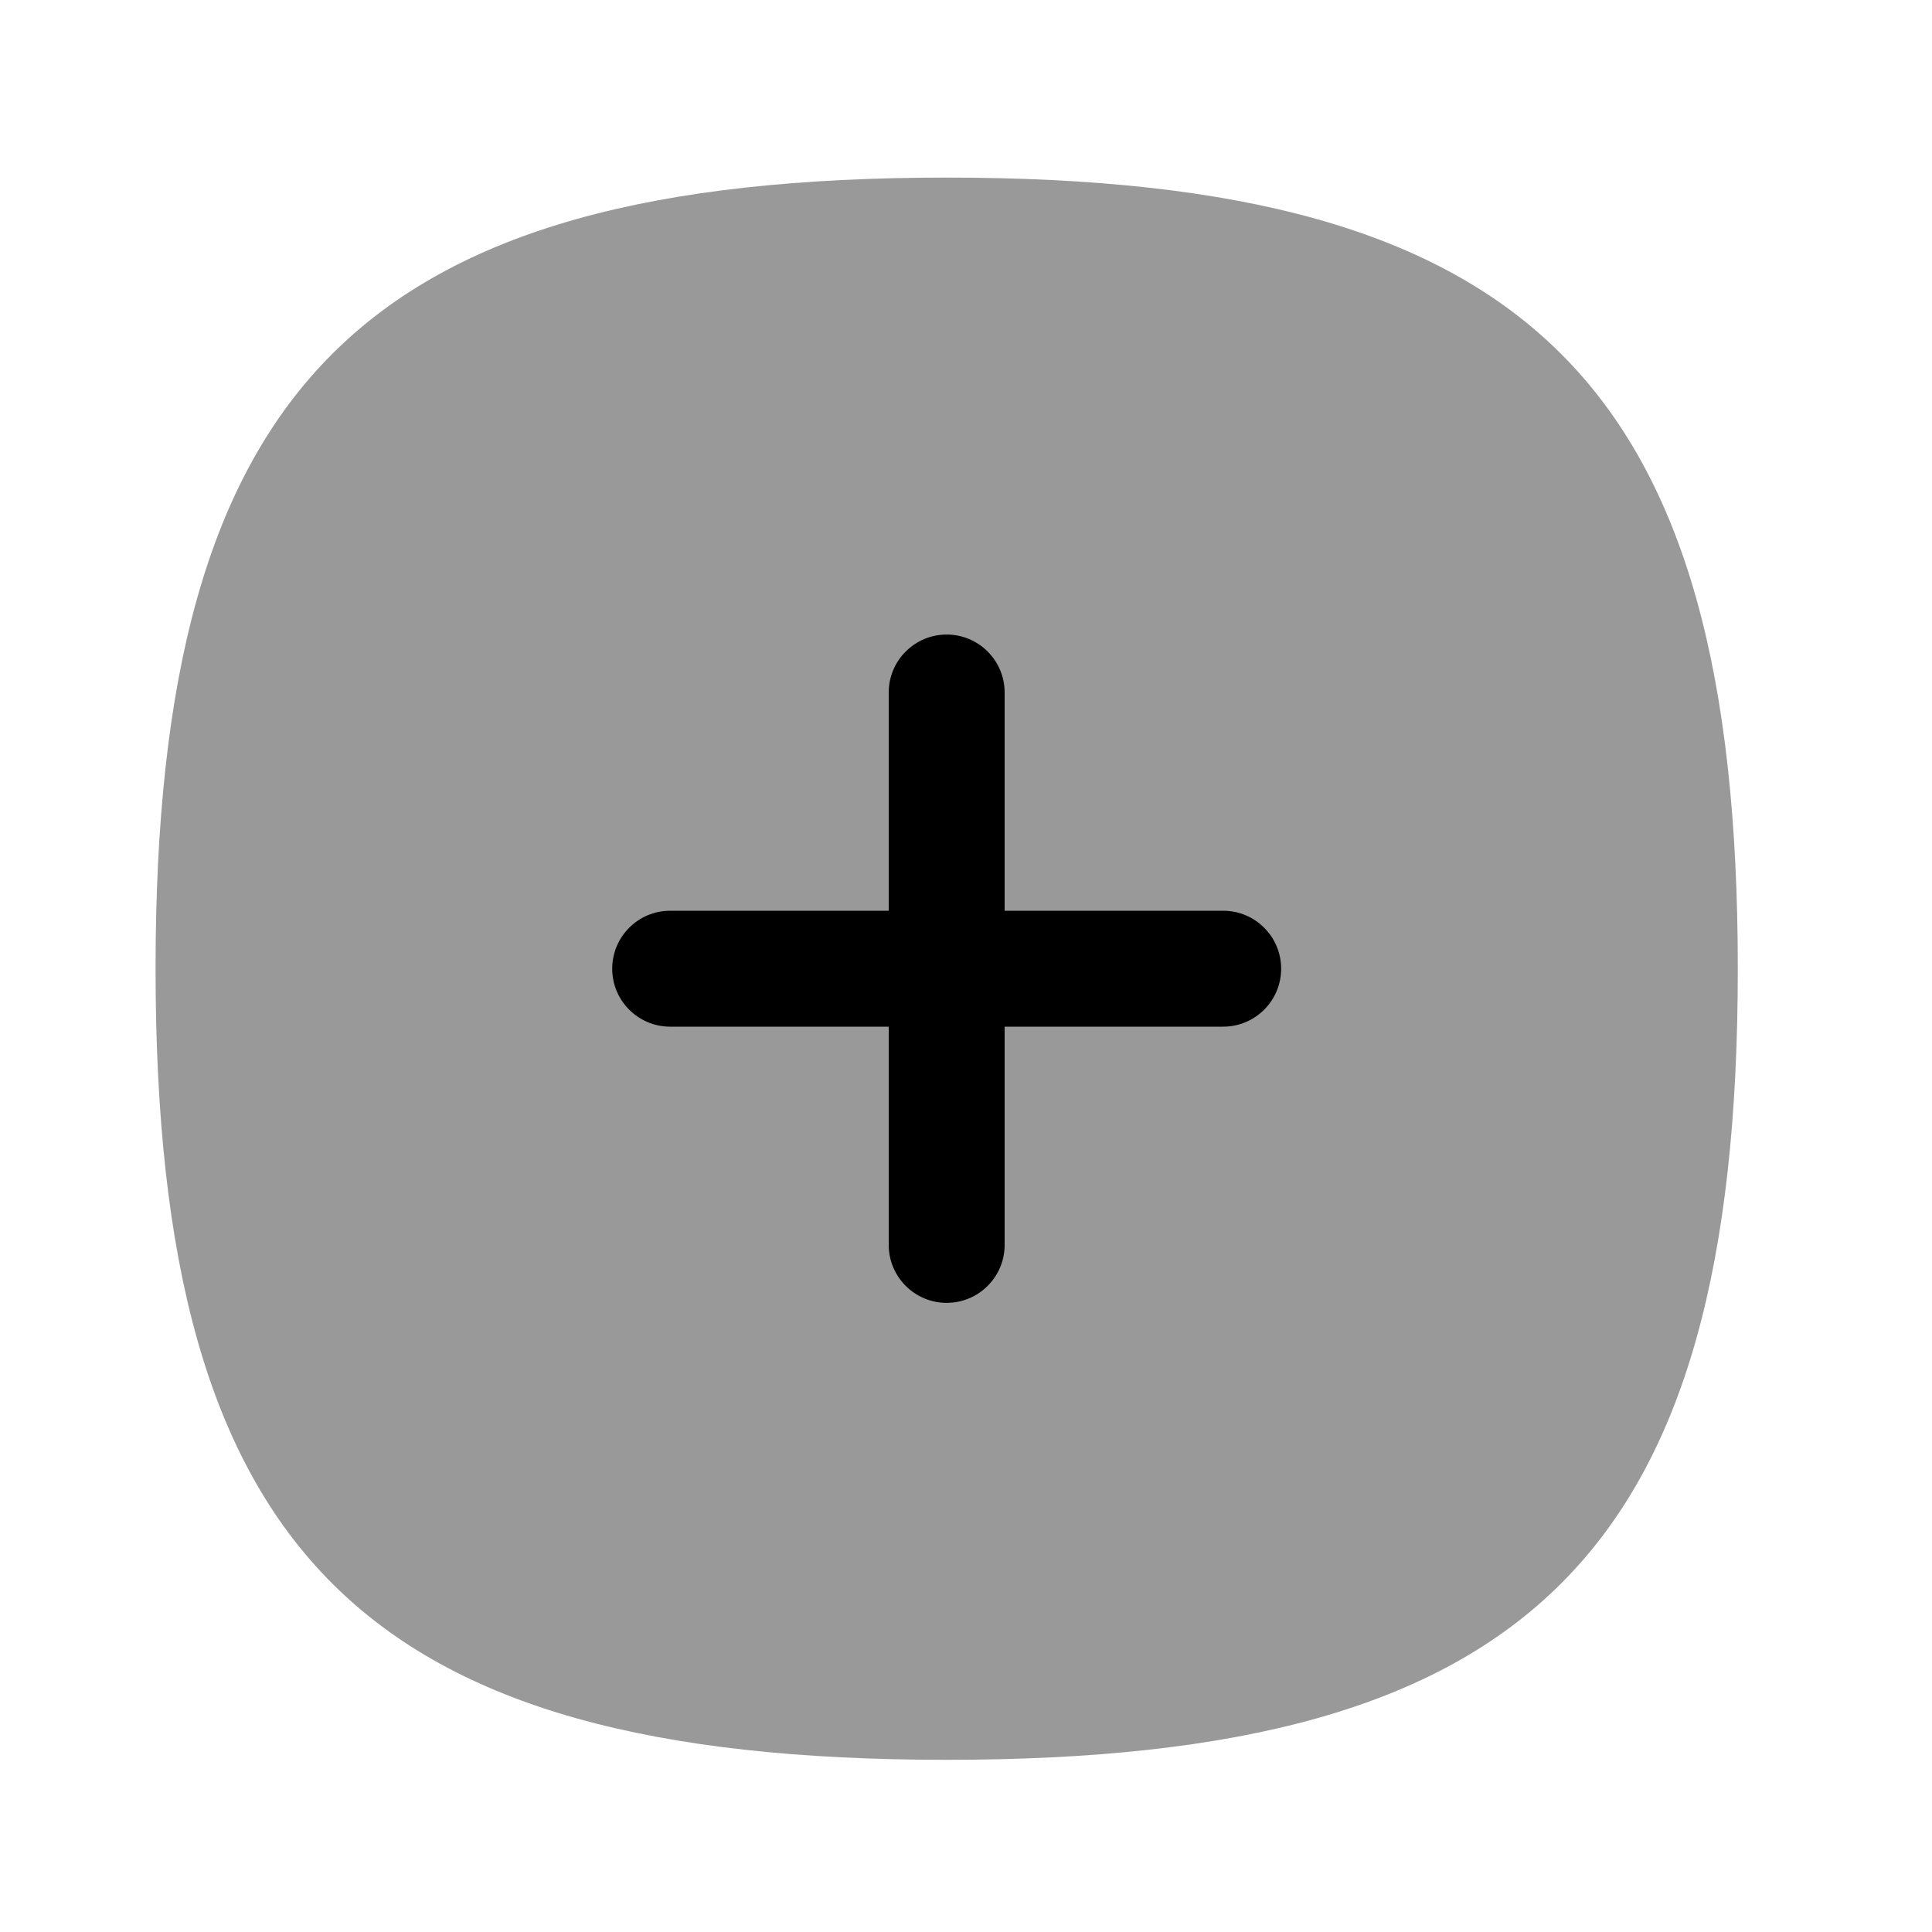 <svg width="25" height="25" viewBox="0 0 25 25" fill="none" xmlns="http://www.w3.org/2000/svg">
<path opacity="0.4" fill-rule="evenodd" clip-rule="evenodd" d="M12.25 2.298C4.691 2.298 2.013 4.976 2.013 12.535C2.013 20.094 4.691 22.772 12.25 22.772C19.808 22.772 22.487 20.094 22.487 12.535C22.487 4.976 19.808 2.298 12.25 2.298Z" fill="black"/>
<path d="M13 13.285H15.828C16.242 13.285 16.578 12.949 16.578 12.535C16.578 12.121 16.242 11.785 15.828 11.785H13V8.961C13 8.547 12.664 8.211 12.25 8.211C11.836 8.211 11.5 8.547 11.5 8.961V11.785H8.672C8.258 11.785 7.922 12.121 7.922 12.535C7.922 12.949 8.258 13.285 8.672 13.285H11.5V16.109C11.5 16.523 11.836 16.859 12.25 16.859C12.664 16.859 13 16.523 13 16.109V13.285Z" fill="black"/>
</svg>